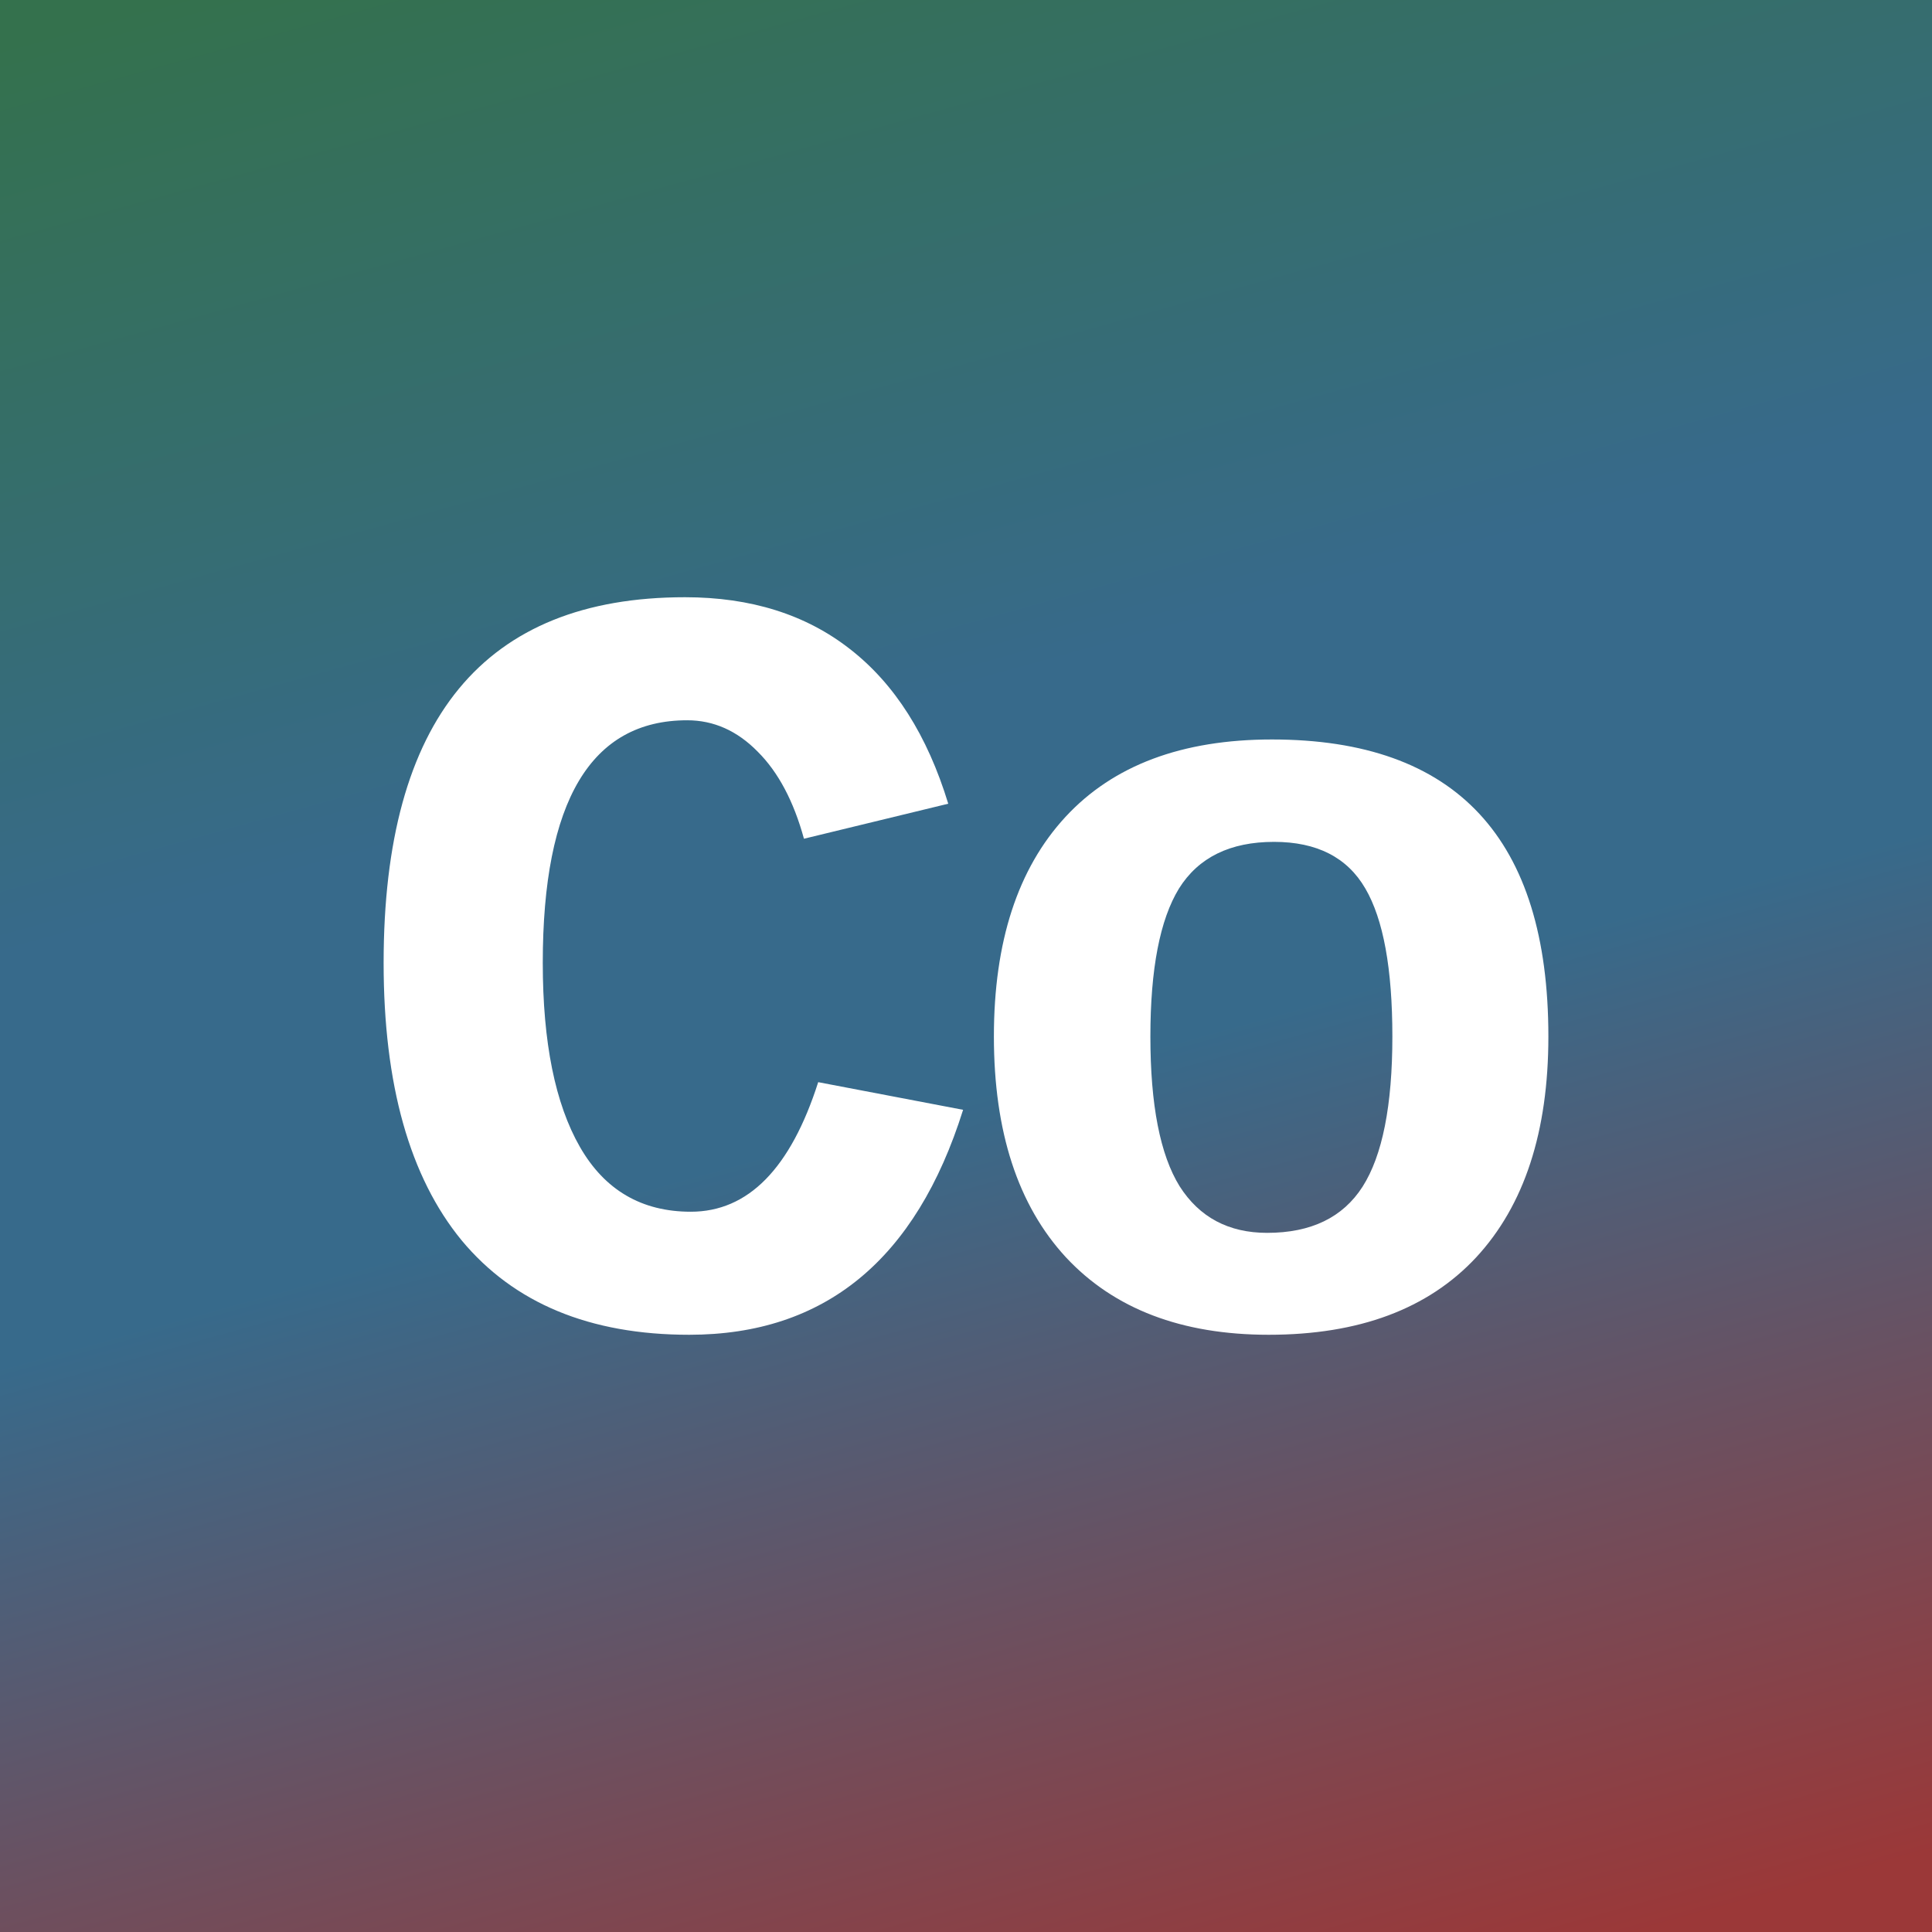 <svg xmlns="http://www.w3.org/2000/svg" xmlns:xlink="http://www.w3.org/1999/xlink" width="16" height="16"><rect width="100%" height="100%" fill="#333333" stroke="none"/><defs><linearGradient id="a"><stop offset="0" stop-color="#34714d"/><stop offset=".389" stop-color="#376a8b"/><stop offset=".563" stop-color="#376a8b"/><stop offset="1" stop-color="#9b3838"/></linearGradient><linearGradient xlink:href="#a" id="b" x1="5" y1="-1" x2="10" y2="17" gradientUnits="userSpaceOnUse"/></defs><path fill="url(#b)" d="M0 0h16v16H0z"/><g aria-label="Co" style="line-height:1.25;text-align:center" font-weight="700" font-size="9" font-family="Liberation Mono" letter-spacing="-.4" text-anchor="middle" fill="#fff" stroke-width=".265"><path d="M4.495 7.974q0 .988.308 1.525.308.536.918.536.712 0 1.055-1.073l1.2.229q-.585 1.863-2.268 1.863-1.235 0-1.885-.782-.646-.787-.646-2.298 0-3.028 2.496-3.028.818 0 1.367.43.554.431.813 1.28l-1.195.29q-.128-.467-.383-.721-.255-.26-.584-.26-1.196 0-1.196 2.009zM12.823 8.584q0 1.183-.598 1.829-.597.641-1.718.641-1.081 0-1.679-.641-.597-.646-.597-1.829 0-1.177.593-1.819.593-.641 1.71-.641 2.289 0 2.289 2.46zm-1.292 0q0-.843-.224-1.226-.224-.386-.756-.386-.545 0-.787.386-.237.387-.237 1.226 0 .849.242 1.24.246.386.725.386.545 0 .79-.382.247-.387.247-1.244z" style="-inkscape-font-specification:'Liberation Mono Bold';text-align:center"/></g></svg>